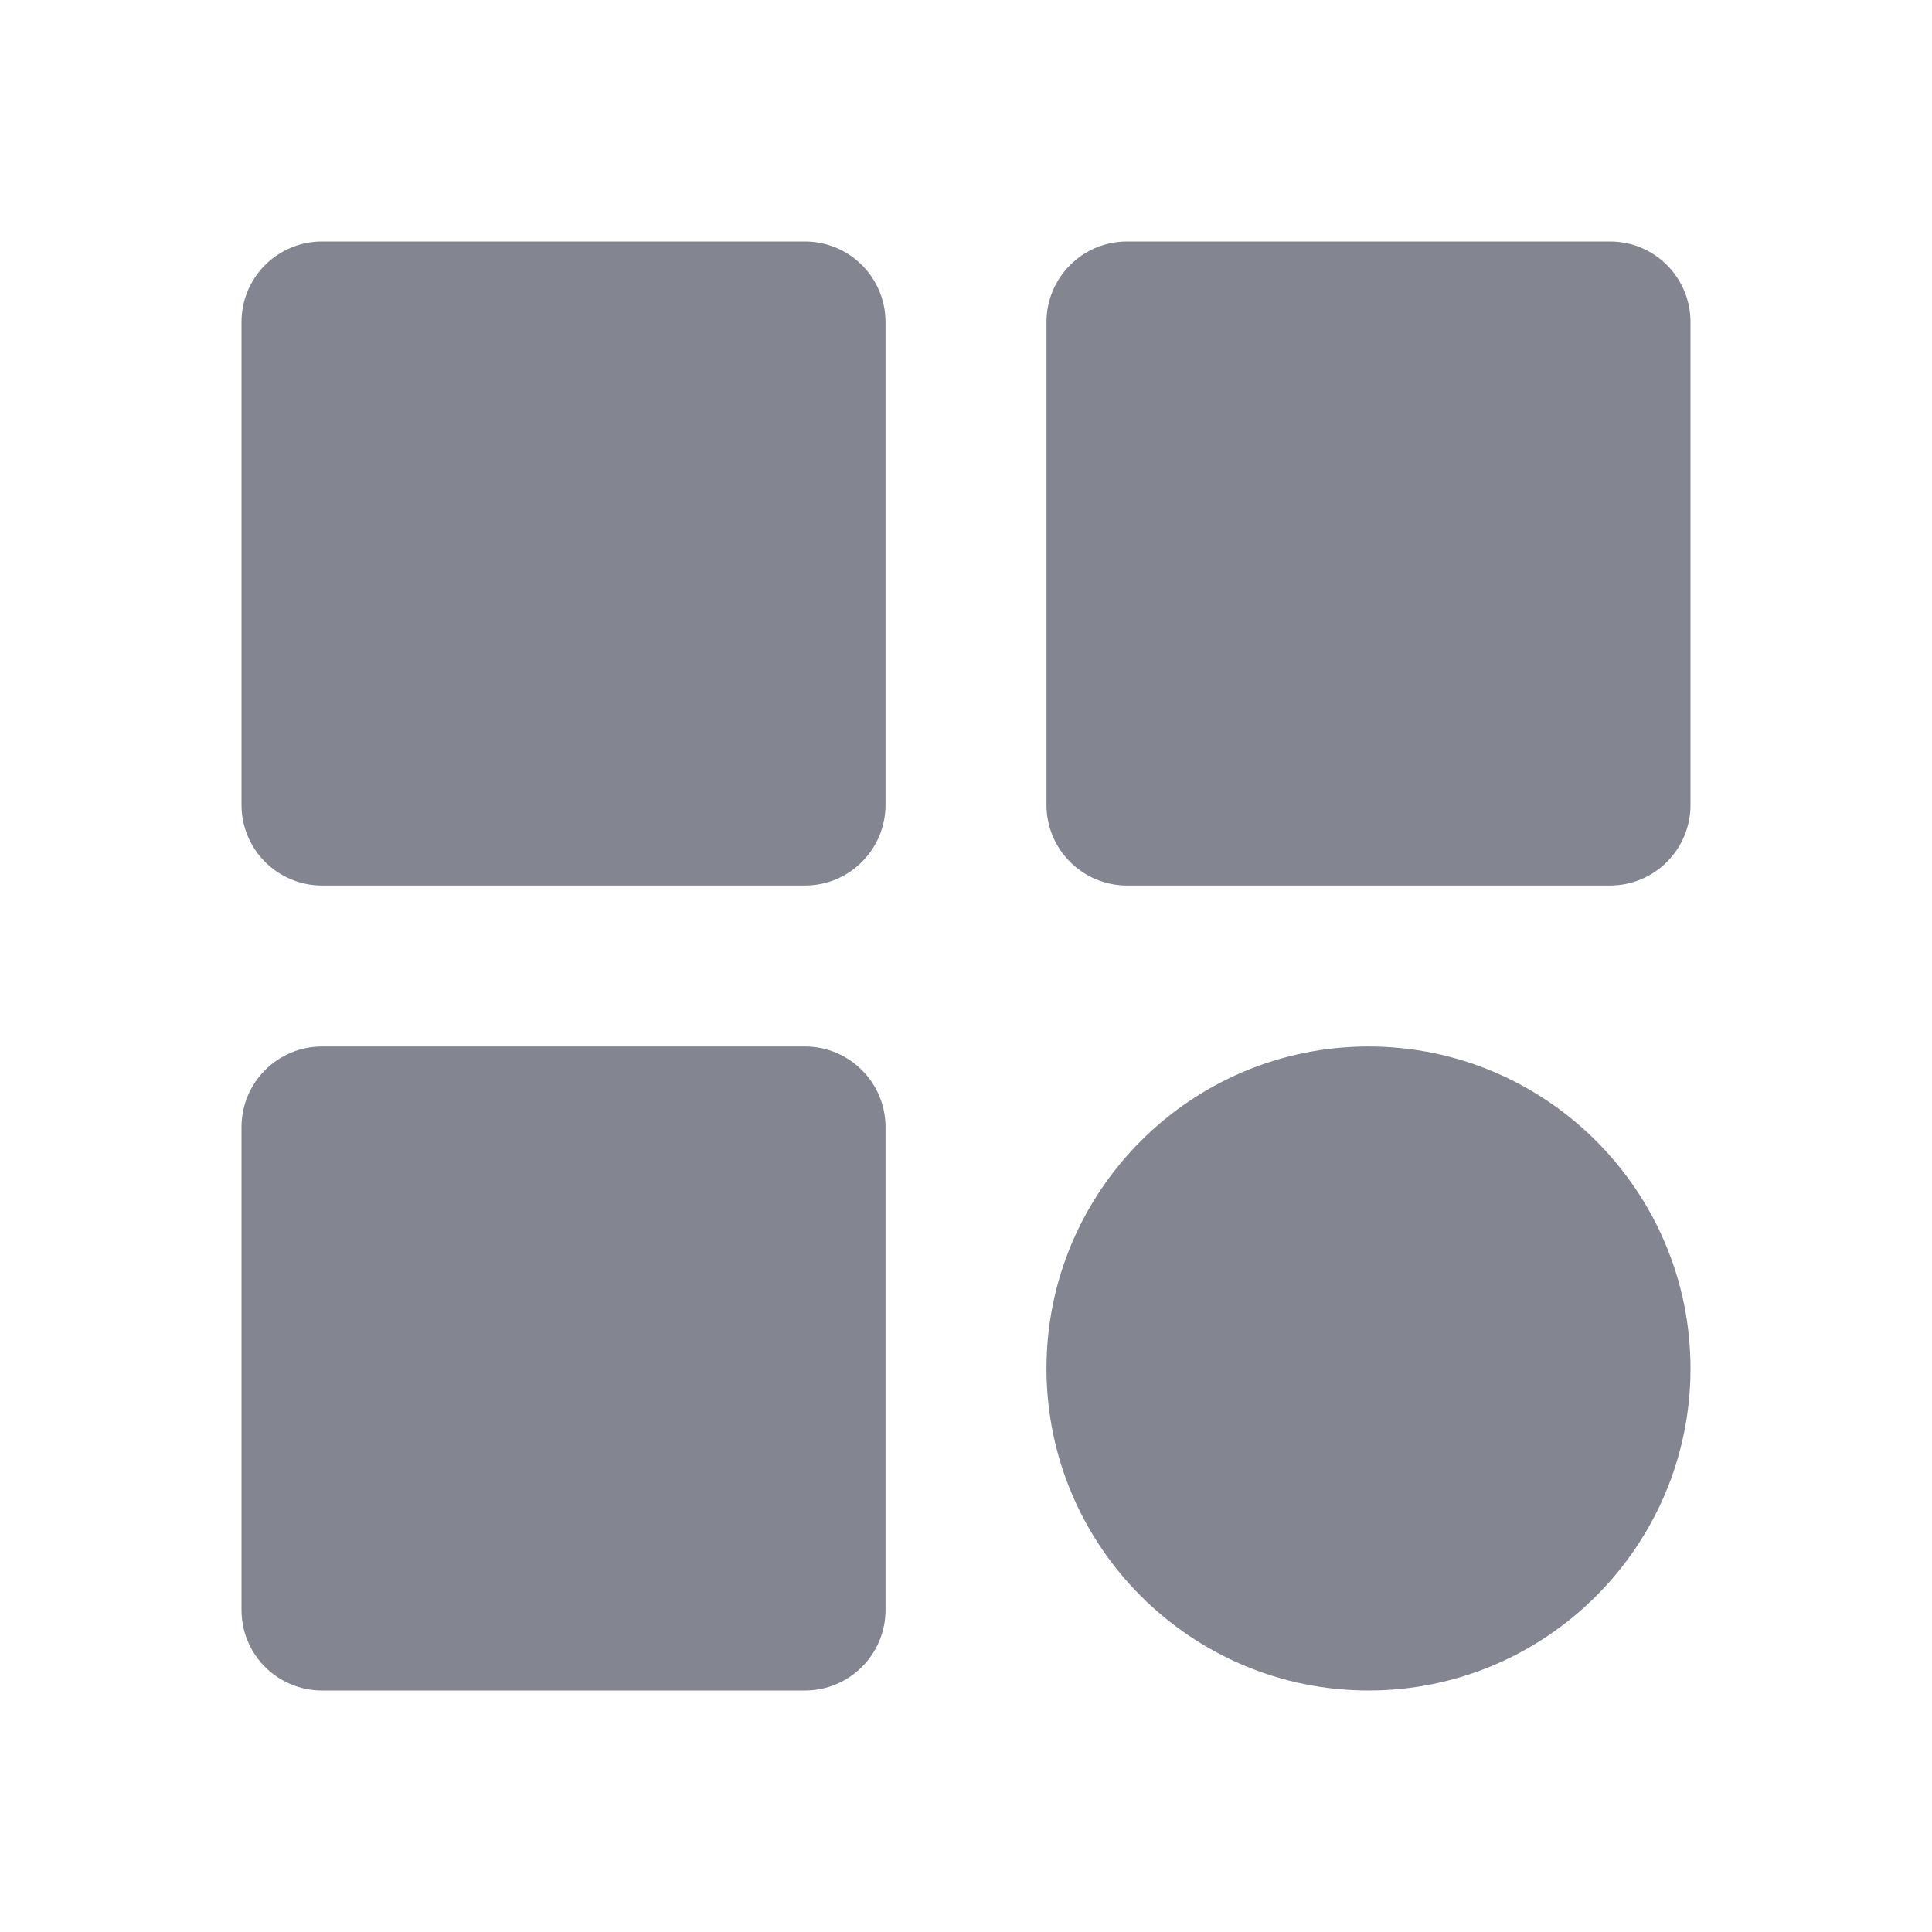 <svg width="26" height="26" viewBox="0 0 26 26" fill="none" xmlns="http://www.w3.org/2000/svg">
<path d="M4.333 11.917H10.833C11.121 11.917 11.396 11.803 11.599 11.599C11.803 11.396 11.917 11.121 11.917 10.833V4.333C11.917 4.046 11.803 3.77 11.599 3.567C11.396 3.364 11.121 3.25 10.833 3.25H4.333C4.046 3.25 3.77 3.364 3.567 3.567C3.364 3.77 3.25 4.046 3.25 4.333V10.833C3.25 11.121 3.364 11.396 3.567 11.599C3.77 11.803 4.046 11.917 4.333 11.917ZM15.167 11.917H21.667C21.954 11.917 22.23 11.803 22.433 11.599C22.636 11.396 22.75 11.121 22.75 10.833V4.333C22.75 4.046 22.636 3.77 22.433 3.567C22.23 3.364 21.954 3.25 21.667 3.25H15.167C14.879 3.25 14.604 3.364 14.401 3.567C14.197 3.77 14.083 4.046 14.083 4.333V10.833C14.083 11.121 14.197 11.396 14.401 11.599C14.604 11.803 14.879 11.917 15.167 11.917ZM4.333 22.75H10.833C11.121 22.75 11.396 22.636 11.599 22.433C11.803 22.23 11.917 21.954 11.917 21.667V15.167C11.917 14.879 11.803 14.604 11.599 14.401C11.396 14.197 11.121 14.083 10.833 14.083H4.333C4.046 14.083 3.77 14.197 3.567 14.401C3.364 14.604 3.25 14.879 3.25 15.167V21.667C3.25 21.954 3.364 22.23 3.567 22.433C3.77 22.636 4.046 22.75 4.333 22.75ZM18.417 22.75C20.806 22.75 22.75 20.806 22.75 18.417C22.75 16.027 20.806 14.083 18.417 14.083C16.027 14.083 14.083 16.027 14.083 18.417C14.083 20.806 16.027 22.75 18.417 22.75Z" fill="#838690"/>
</svg>
